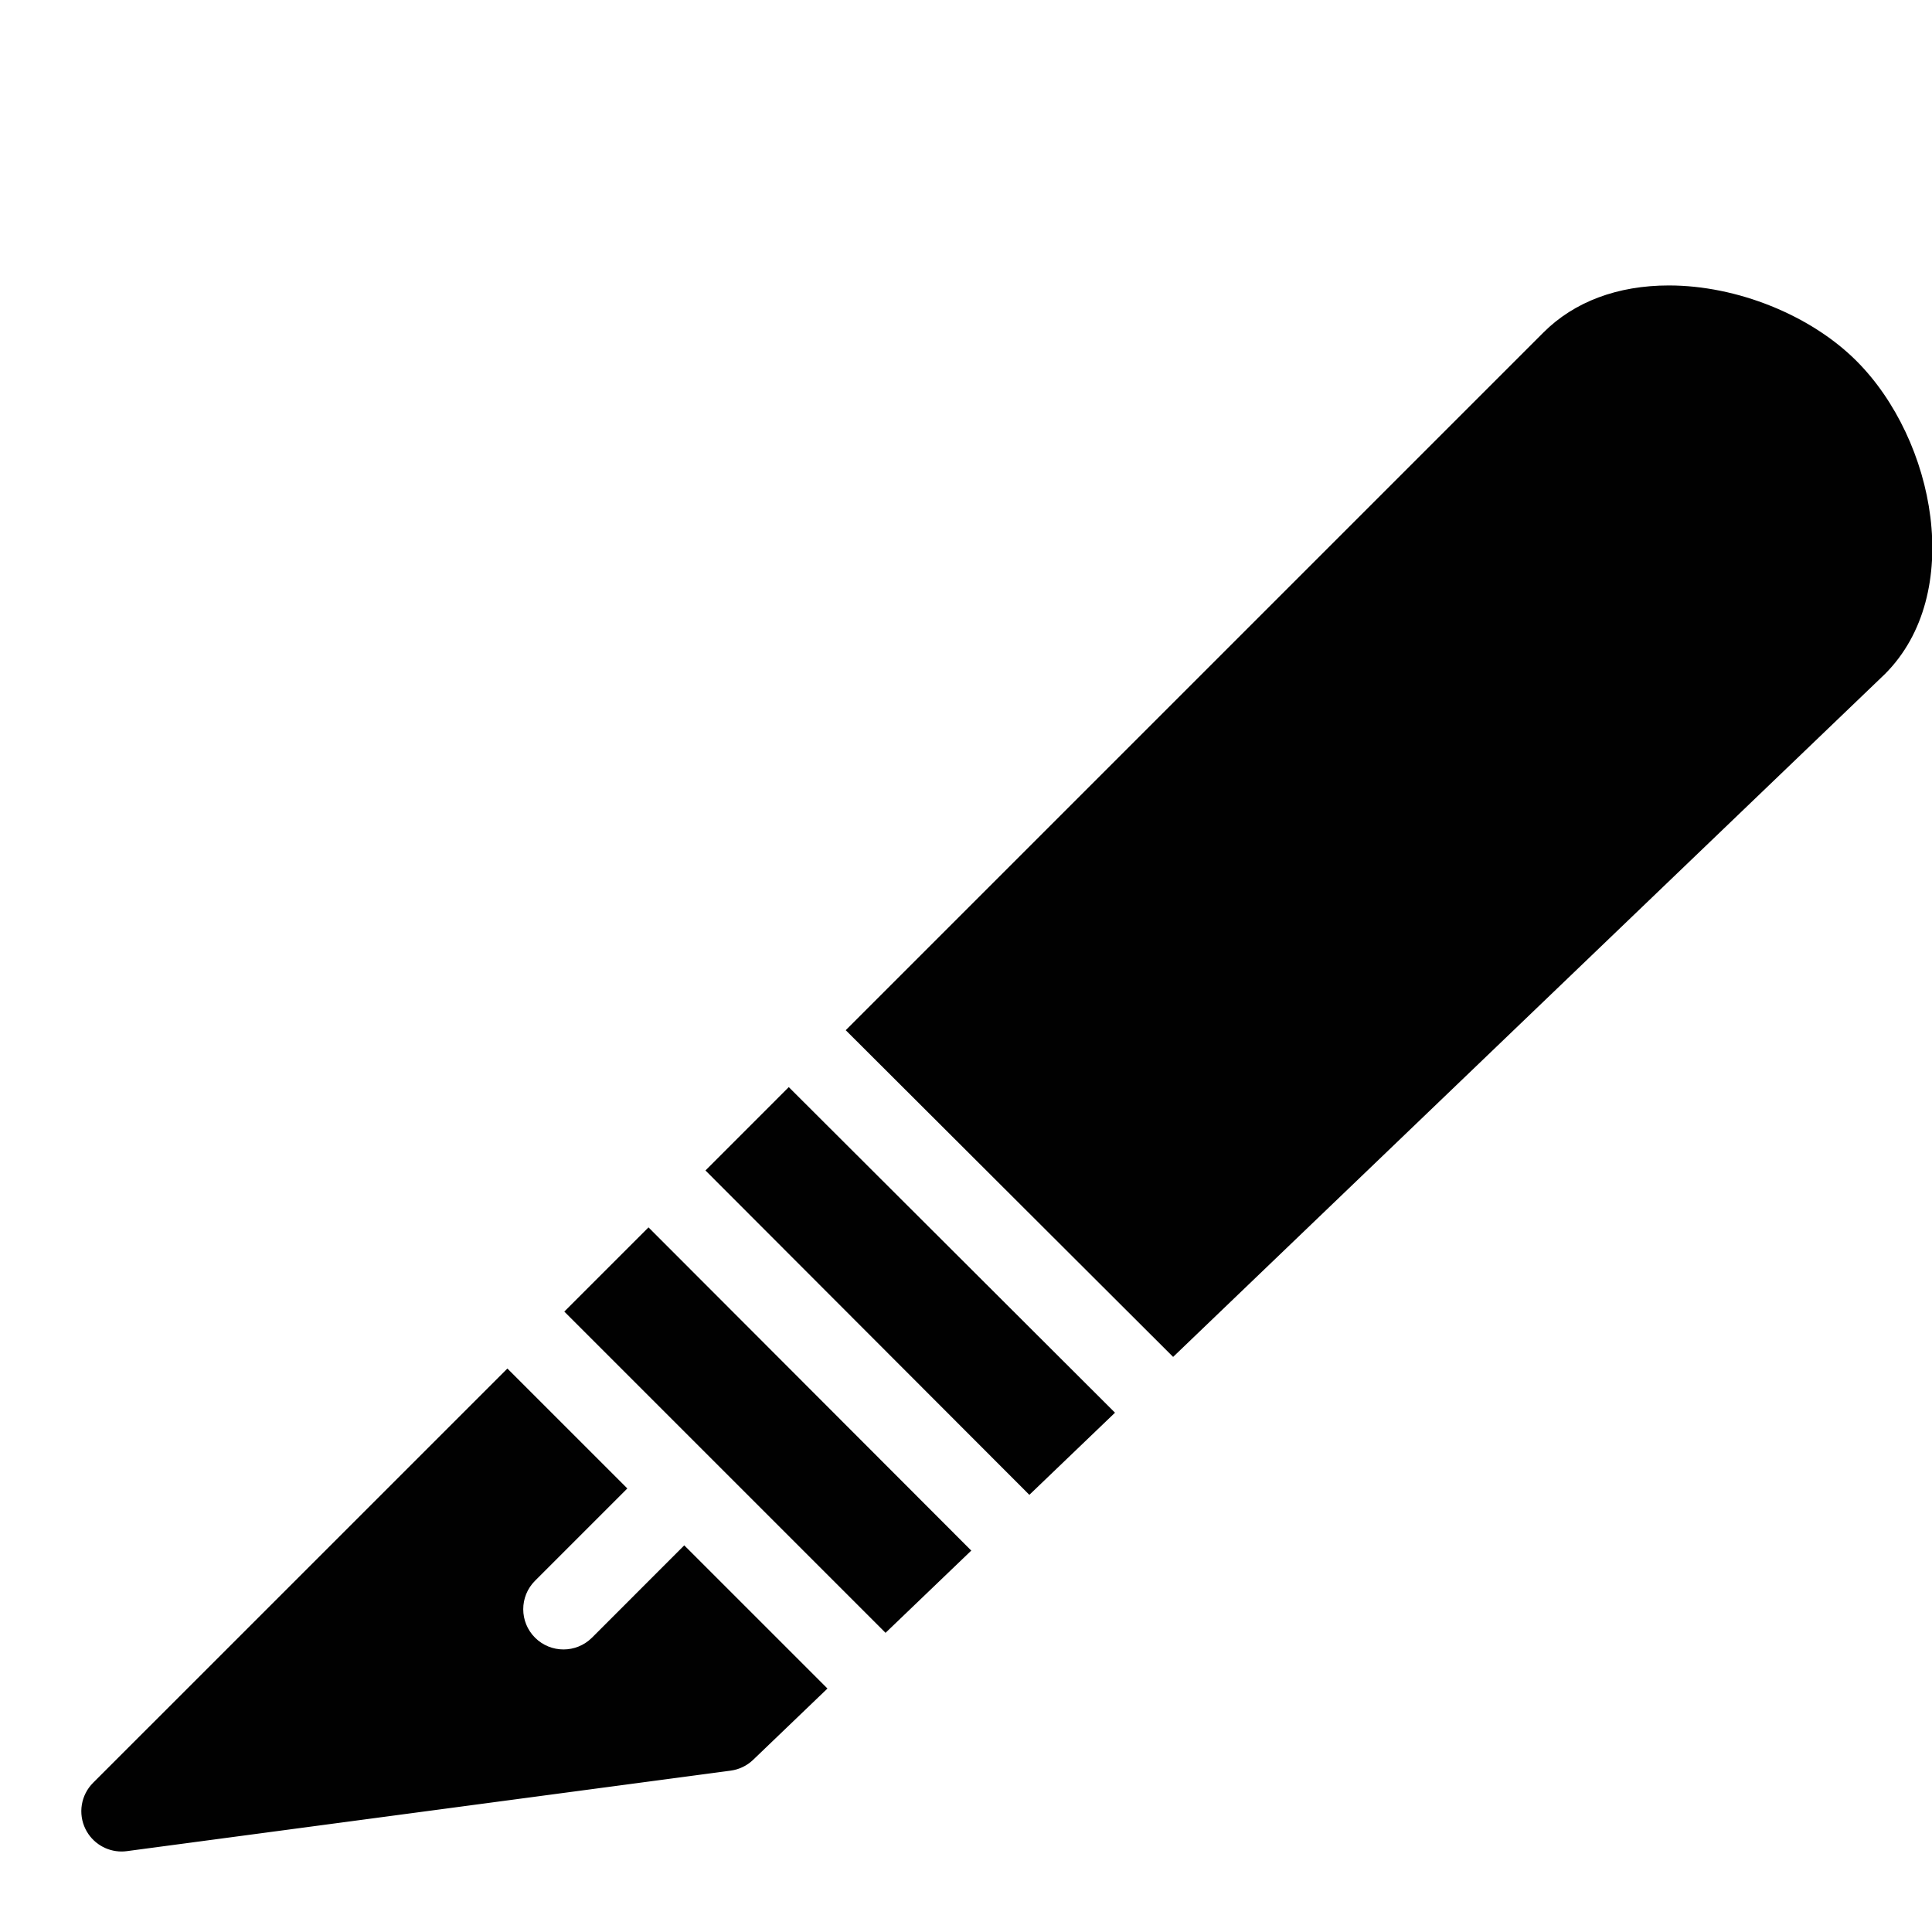 <?xml version="1.0" encoding="utf-8"?>
<!-- Generator: Adobe Illustrator 17.0.0, SVG Export Plug-In . SVG Version: 6.00 Build 0)  -->
<!DOCTYPE svg PUBLIC "-//W3C//DTD SVG 1.1//EN" "http://www.w3.org/Graphics/SVG/1.1/DTD/svg11.dtd">
<svg version="1.1" id="Layer_2" xmlns="http://www.w3.org/2000/svg" xmlns:xlink="http://www.w3.org/1999/xlink" x="0px" y="0px"
	 width="48px" height="48px" viewBox="0 0 48 48" enable-background="new 0 0 48 48" xml:space="preserve">
<g>
	<path fill="#010101" d="M2.124,45.443C2.294,45.787,2.644,46,3.02,46c0.044,0,0.088-0.003,0.133-0.009l15-2
		c0.211-0.028,0.407-0.123,0.56-0.27l1.845-1.77L17,38.394l-2.293,2.294C14.512,40.882,14.256,40.98,14,40.98
		s-0.512-0.098-0.707-0.292c-0.391-0.391-0.391-1.024,0-1.415l2.293-2.293l-2.98-2.979L2.313,44.293
		C2.01,44.596,1.934,45.059,2.124,45.443z"/>
	<polygon fill="#010101" points="22.001,40.567 24.131,38.524 16.112,30.494 14.02,32.586 	"/>
	<polygon fill="#010101" points="25.574,37.139 27.702,35.098 19.597,27.009 17.527,29.08 	"/>
	<path fill="#010101" d="M29.146,33.712l17.685-16.966c1.991-1.991,1.255-5.816-0.707-7.778c-1.14-1.14-2.97-1.876-4.662-1.876
		c-1.273,0-2.351,0.404-3.116,1.169L21.012,25.595L29.146,33.712z"/>
</g>
</svg>
